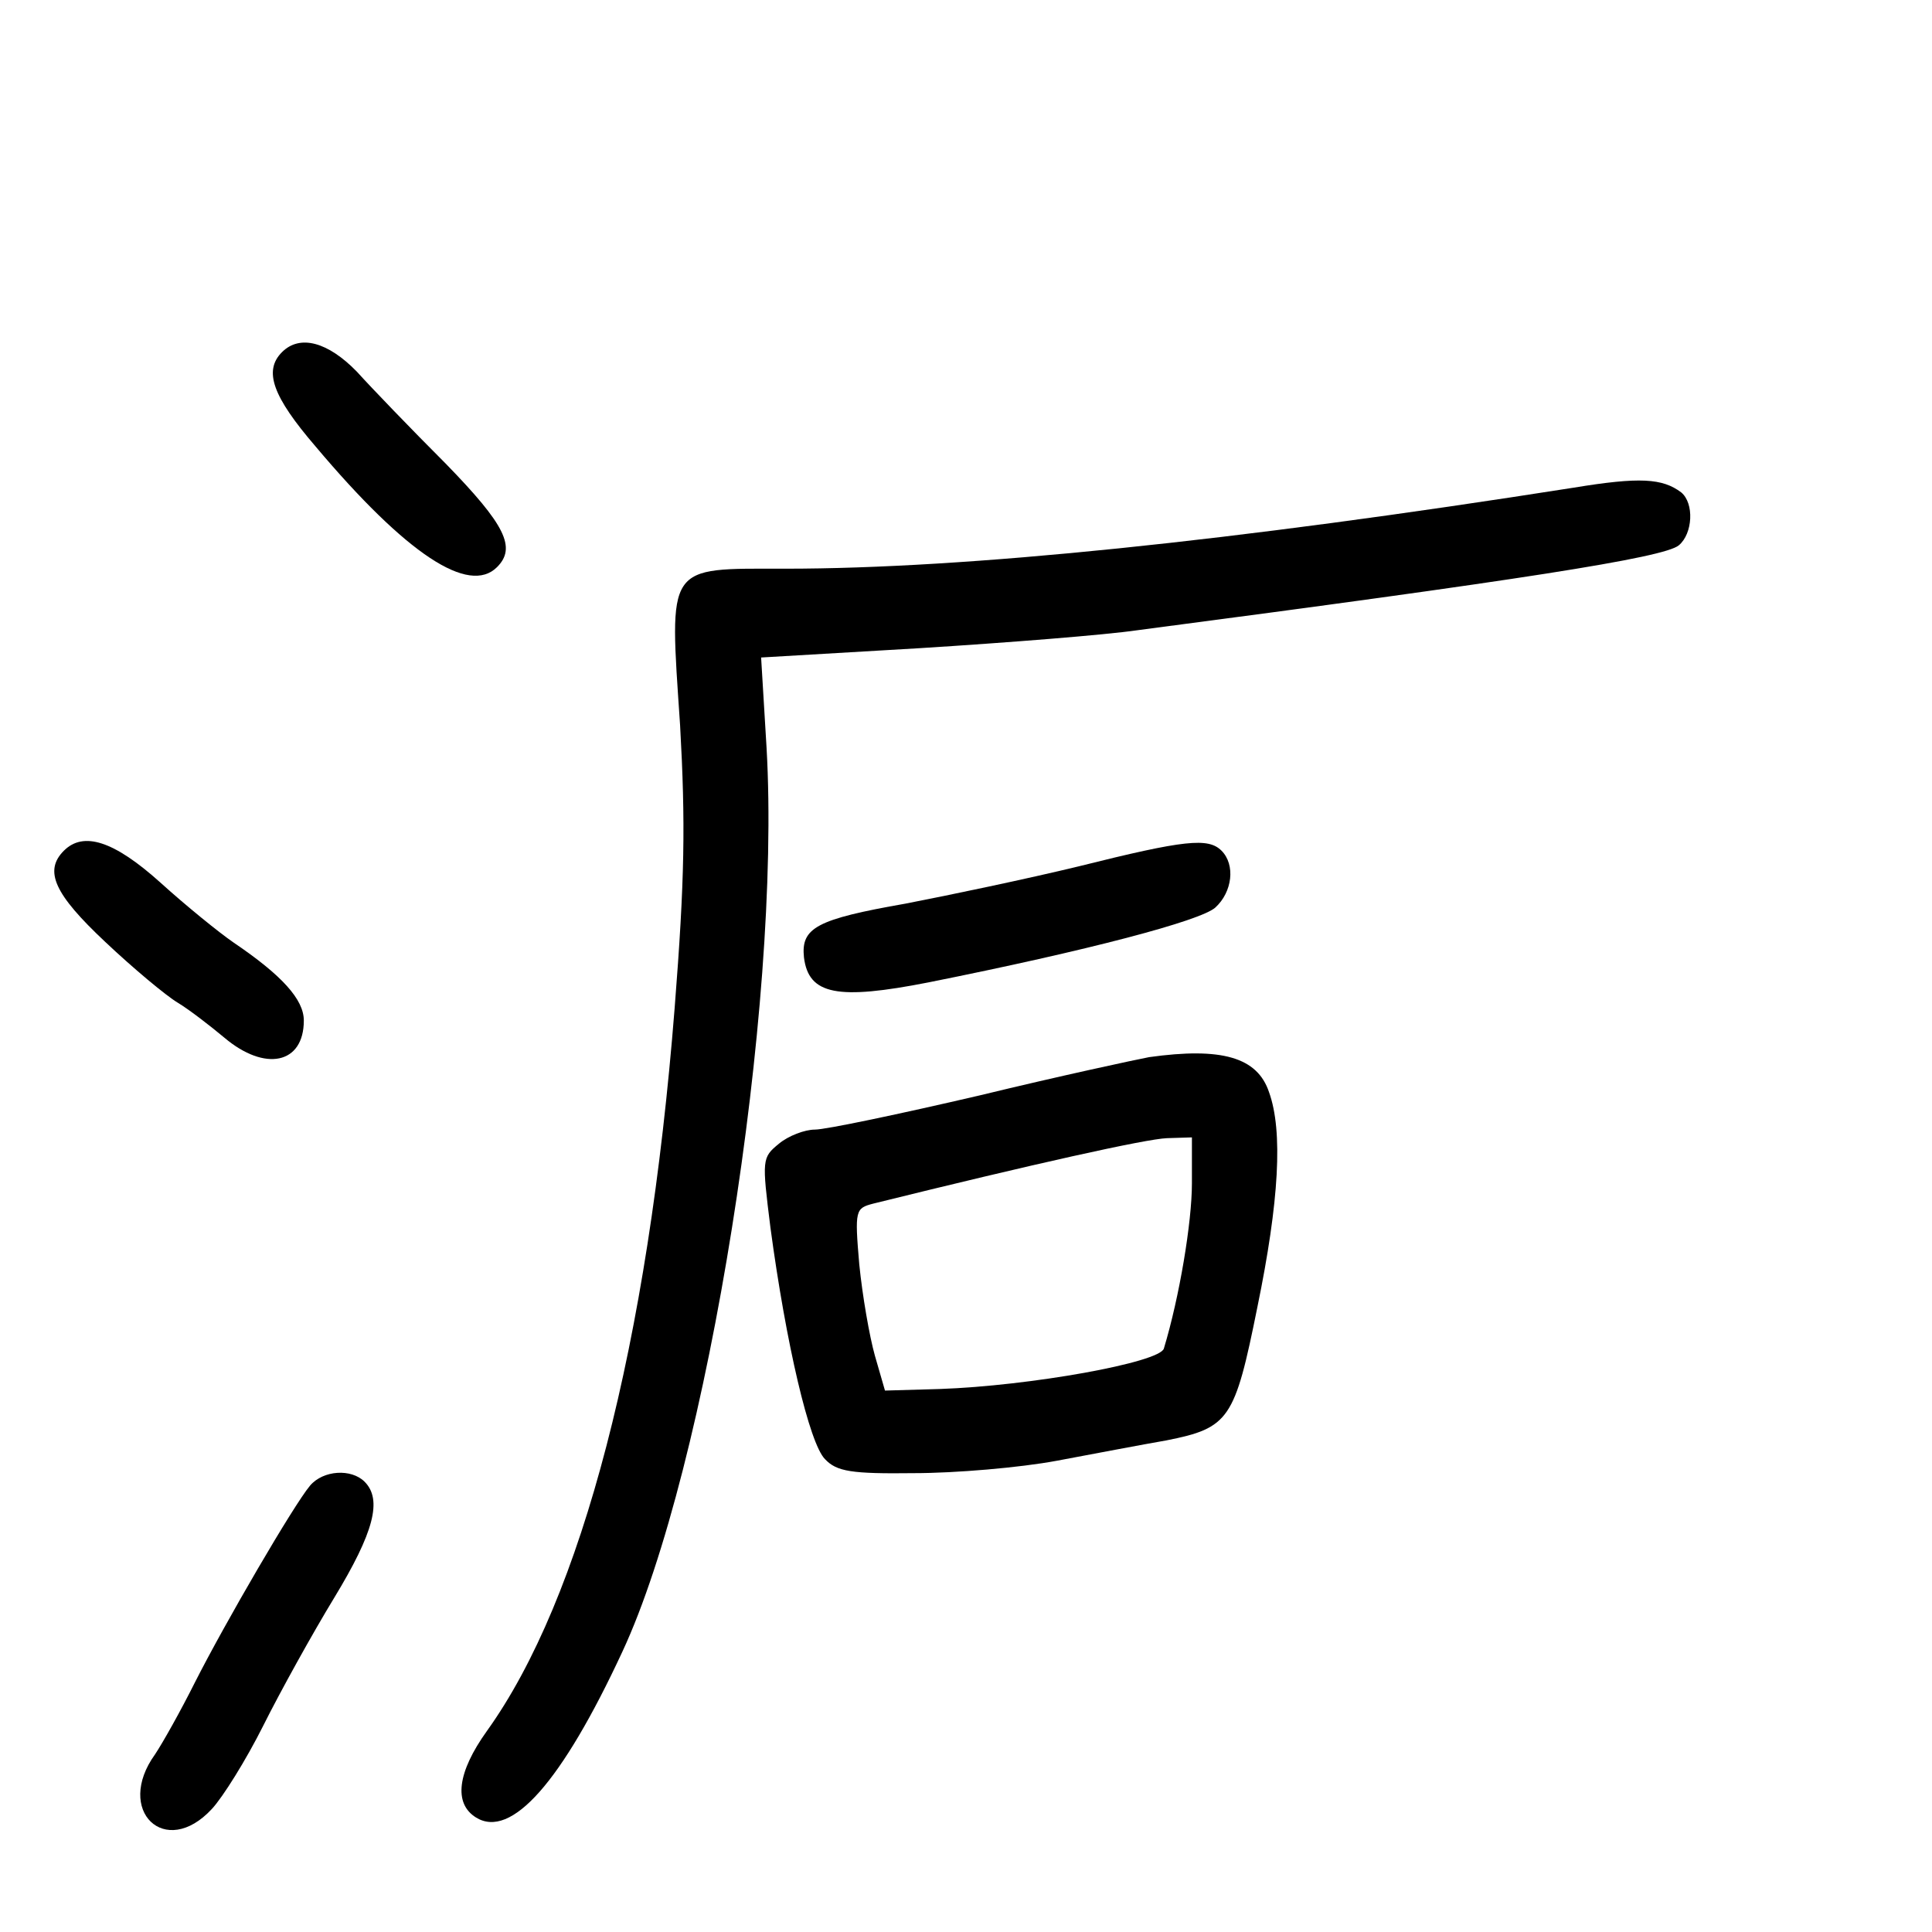 <?xml version="1.0" standalone="no"?>
<!DOCTYPE svg PUBLIC "-//W3C//DTD SVG 20010904//EN"
 "http://www.w3.org/TR/2001/REC-SVG-20010904/DTD/svg10.dtd">
<svg version="1.0" xmlns="http://www.w3.org/2000/svg"
 width="248pt" height="248pt" viewBox="0 0 248 248"
 preserveAspectRatio="xMidYMid meet">
<g transform="translate(0,248) scale(0.1,-0.1)"
fill="#000000" stroke="none">
<path d="M362 2028 c-24 -24 -12 -57 43 -121 117 -139 197 -191 233 -155 25
25 11 54 -66 133 -44 44 -95 97 -114 118 -37 38 -73 48 -96 25z"/>
<path d="M2020 1854 c-439 -69 -780 -104 -1012 -104 -154 0 -149 8 -135 -201
7 -125 6 -198 -7 -363 -34 -431 -119 -758 -241 -928 -38 -53 -43 -93 -14 -111
45 -28 110 45 188 213 109 234 204 828 185 1160 l-7 116 204 12 c112 7 238 17
279 23 488 64 676 93 695 109 18 15 20 54 3 68 -24 18 -53 20 -138 6z"/>
<path d="M82 1388 c-26 -26 -12 -56 53 -117 36 -34 78 -69 93 -78 15 -9 42
-30 60 -45 52 -44 102 -34 102 22 0 27 -28 58 -90 100 -19 13 -62 48 -94 77
-60 54 -99 66 -124 41z"/>
<path d="M1385 1368 c-66 -16 -166 -37 -223 -48 -114 -20 -134 -31 -130 -69 6
-48 43 -55 160 -32 205 41 349 79 368 96 22 20 26 55 8 73 -17 17 -47 14 -183
-20z"/>
<path d="M1475 1123 c-16 -3 -114 -24 -217 -49 -103 -24 -198 -44 -212 -44
-13 0 -34 -8 -46 -18 -22 -18 -22 -20 -11 -108 20 -149 50 -277 70 -297 15
-16 34 -19 114 -18 53 0 136 7 184 16 48 9 111 21 140 26 81 16 88 27 117 171
28 136 33 226 15 276 -15 45 -61 58 -154 45z m55 -162 c0 -50 -16 -146 -36
-212 -5 -18 -172 -48 -288 -52 l-70 -2 -13 45 c-7 25 -16 77 -20 117 -6 70 -5
72 18 78 206 51 350 83 377 84 l32 1 0 -59z"/>
<path d="M398 573 c-21 -25 -109 -176 -148 -253 -18 -36 -41 -77 -51 -92 -52
-72 13 -135 73 -70 14 15 44 63 66 107 22 44 63 118 91 164 51 84 62 126 39
149 -17 17 -53 15 -70 -5z"/>
</g>
</svg>
